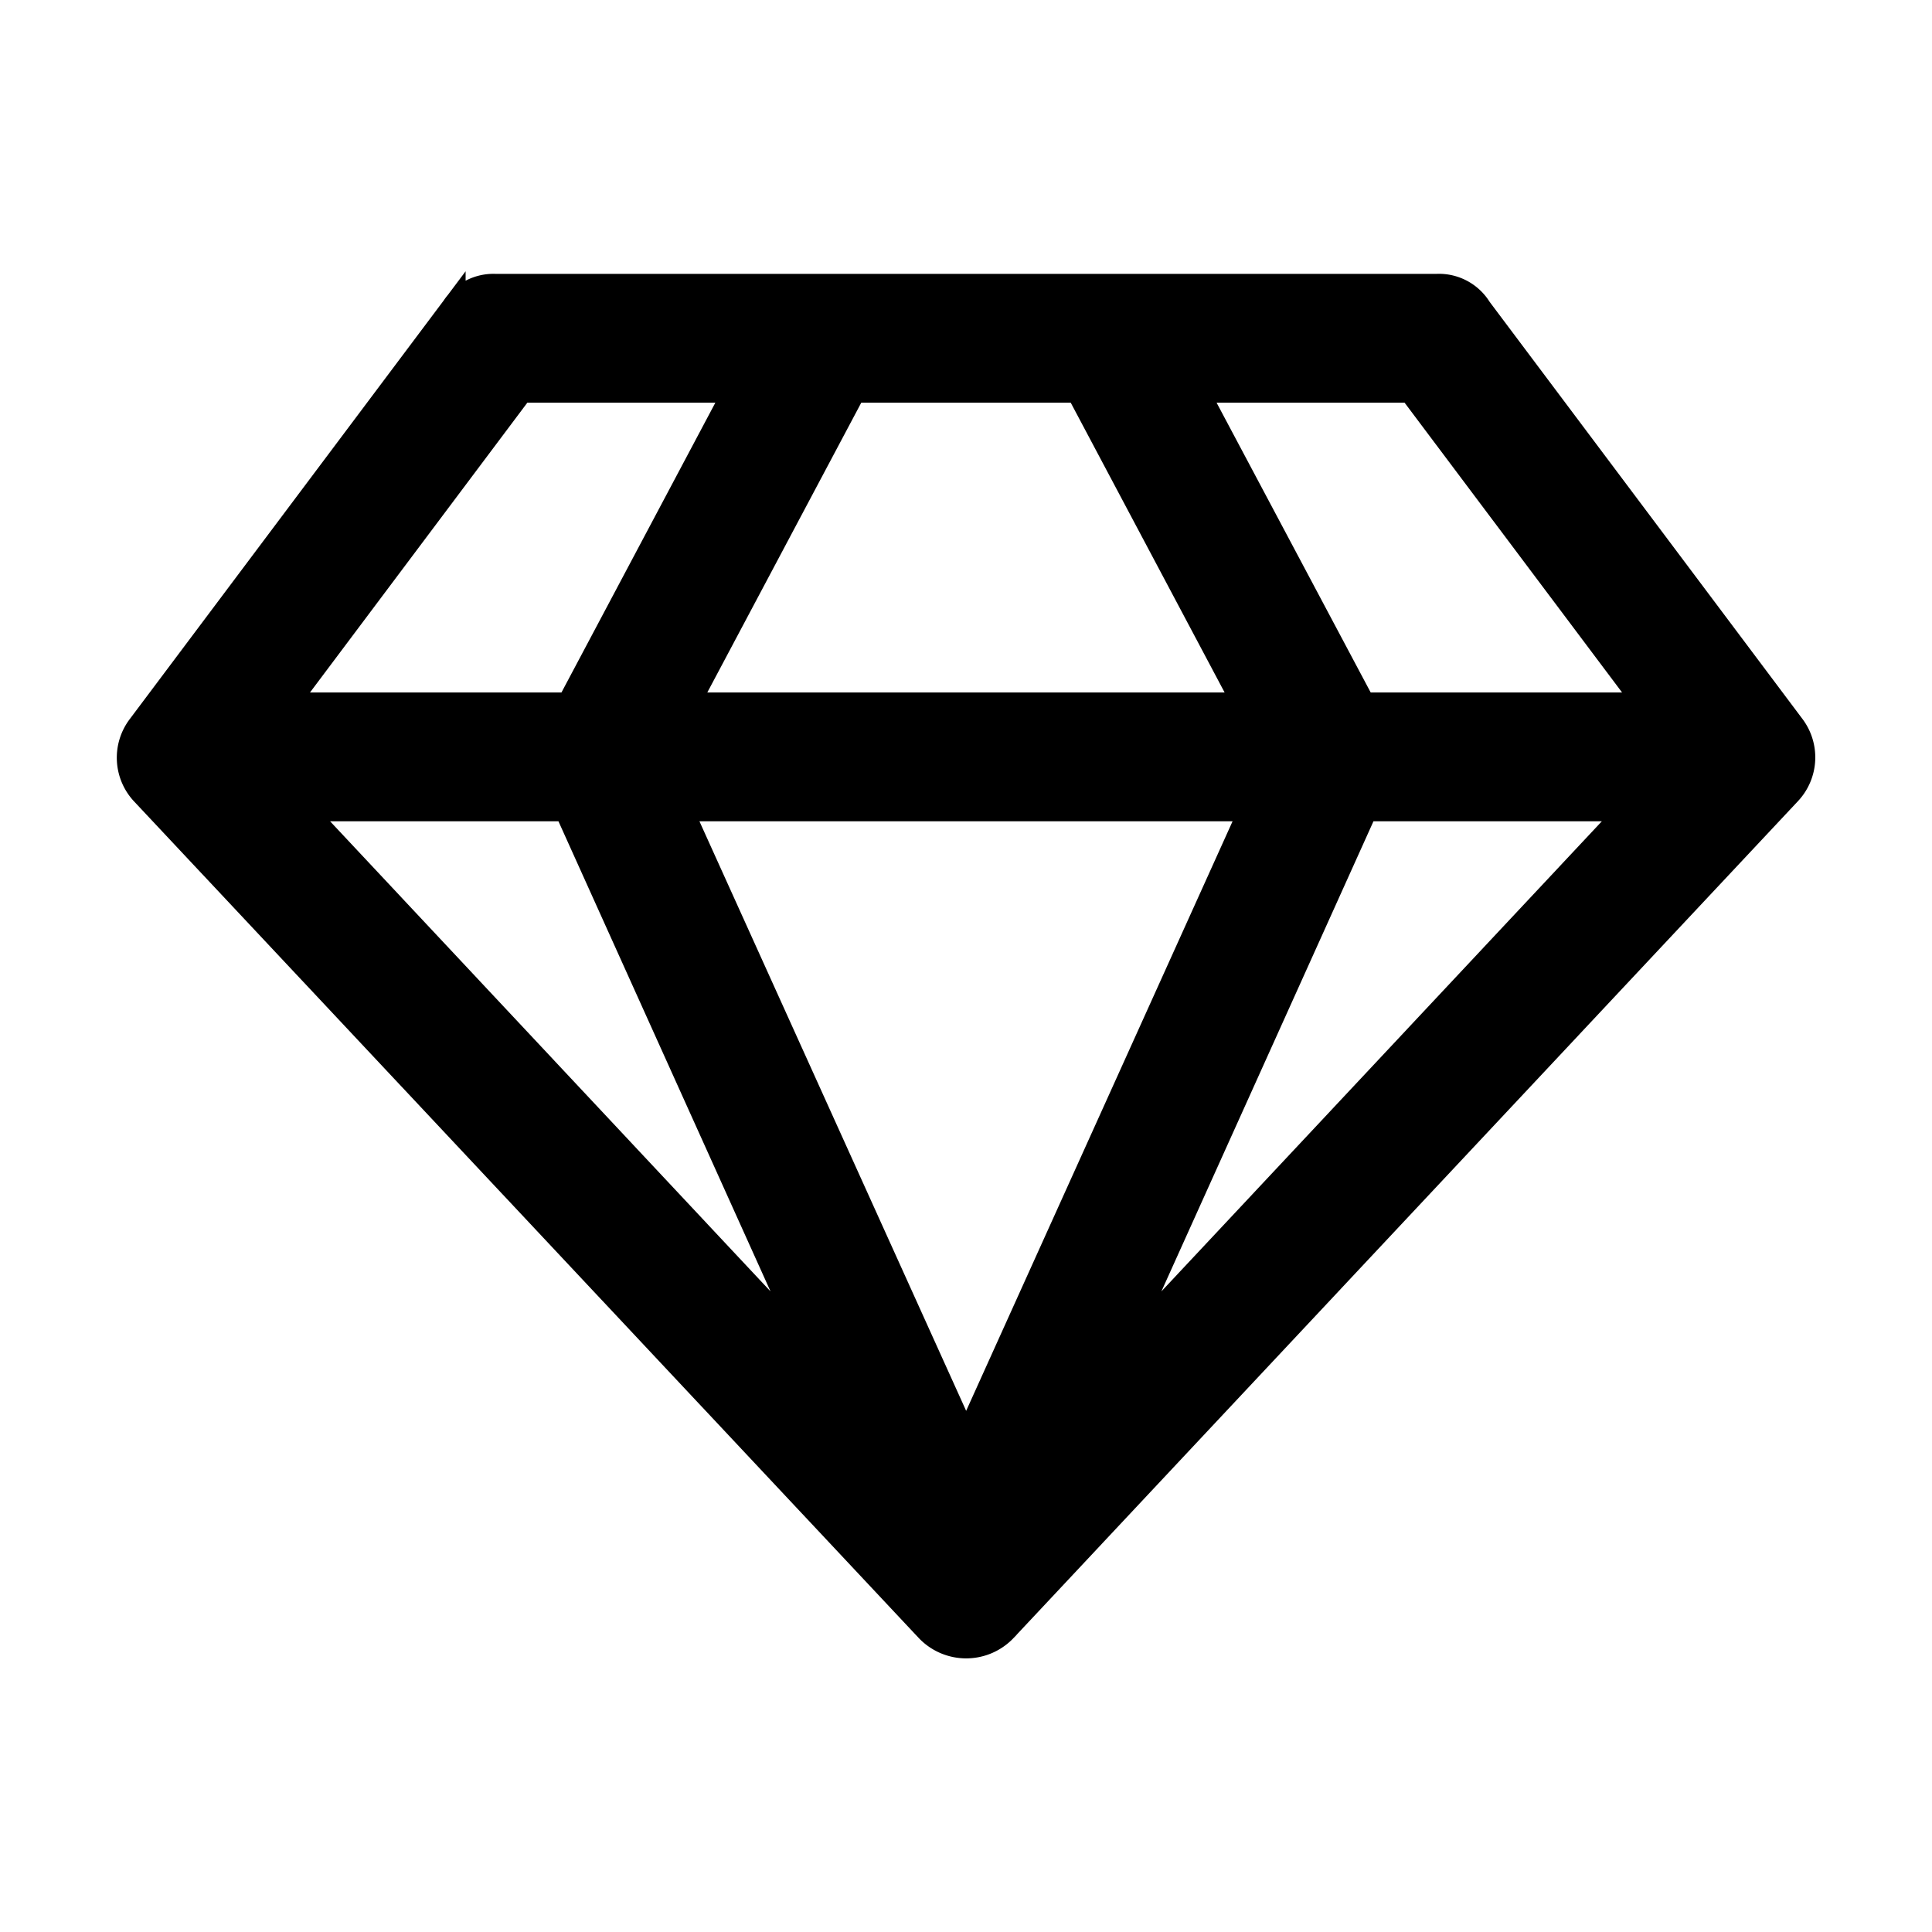 <svg id="Gold_Diamonds_icon" data-name="Gold &amp; Diamonds icon" xmlns="http://www.w3.org/2000/svg" width="24" height="24" viewBox="0 0 24 24">
  <path id="Path_38318" data-name="Path 38318" d="M0,0H24V24H0Z" fill="none"/>
  <path id="diamond" d="M2.152,6.5l6.326,6.752L5.432,6.5H2.152ZM10.4,14.338,13.942,6.5H6.854ZM5.463,5.2,7.534,1.3H4.874L1.949,5.2Zm6.854,8.052L18.643,6.5h-3.28ZM6.935,5.2H13.86L11.789,1.3H9.007Zm8.4,0h3.513L15.921,1.3h-2.66ZM16.765.264l3.9,5.2a.645.645,0,0,1-.04.832l-9.748,10.4a.662.662,0,0,1-.954,0L.172,6.3a.645.645,0,0,1-.04-.832l3.9-5.2A.592.592,0,0,1,4.549,0h11.7a.592.592,0,0,1,.518.264Z" transform="translate(1.602 3.552)" stroke="#000" stroke-width="0.3"/>
</svg>
